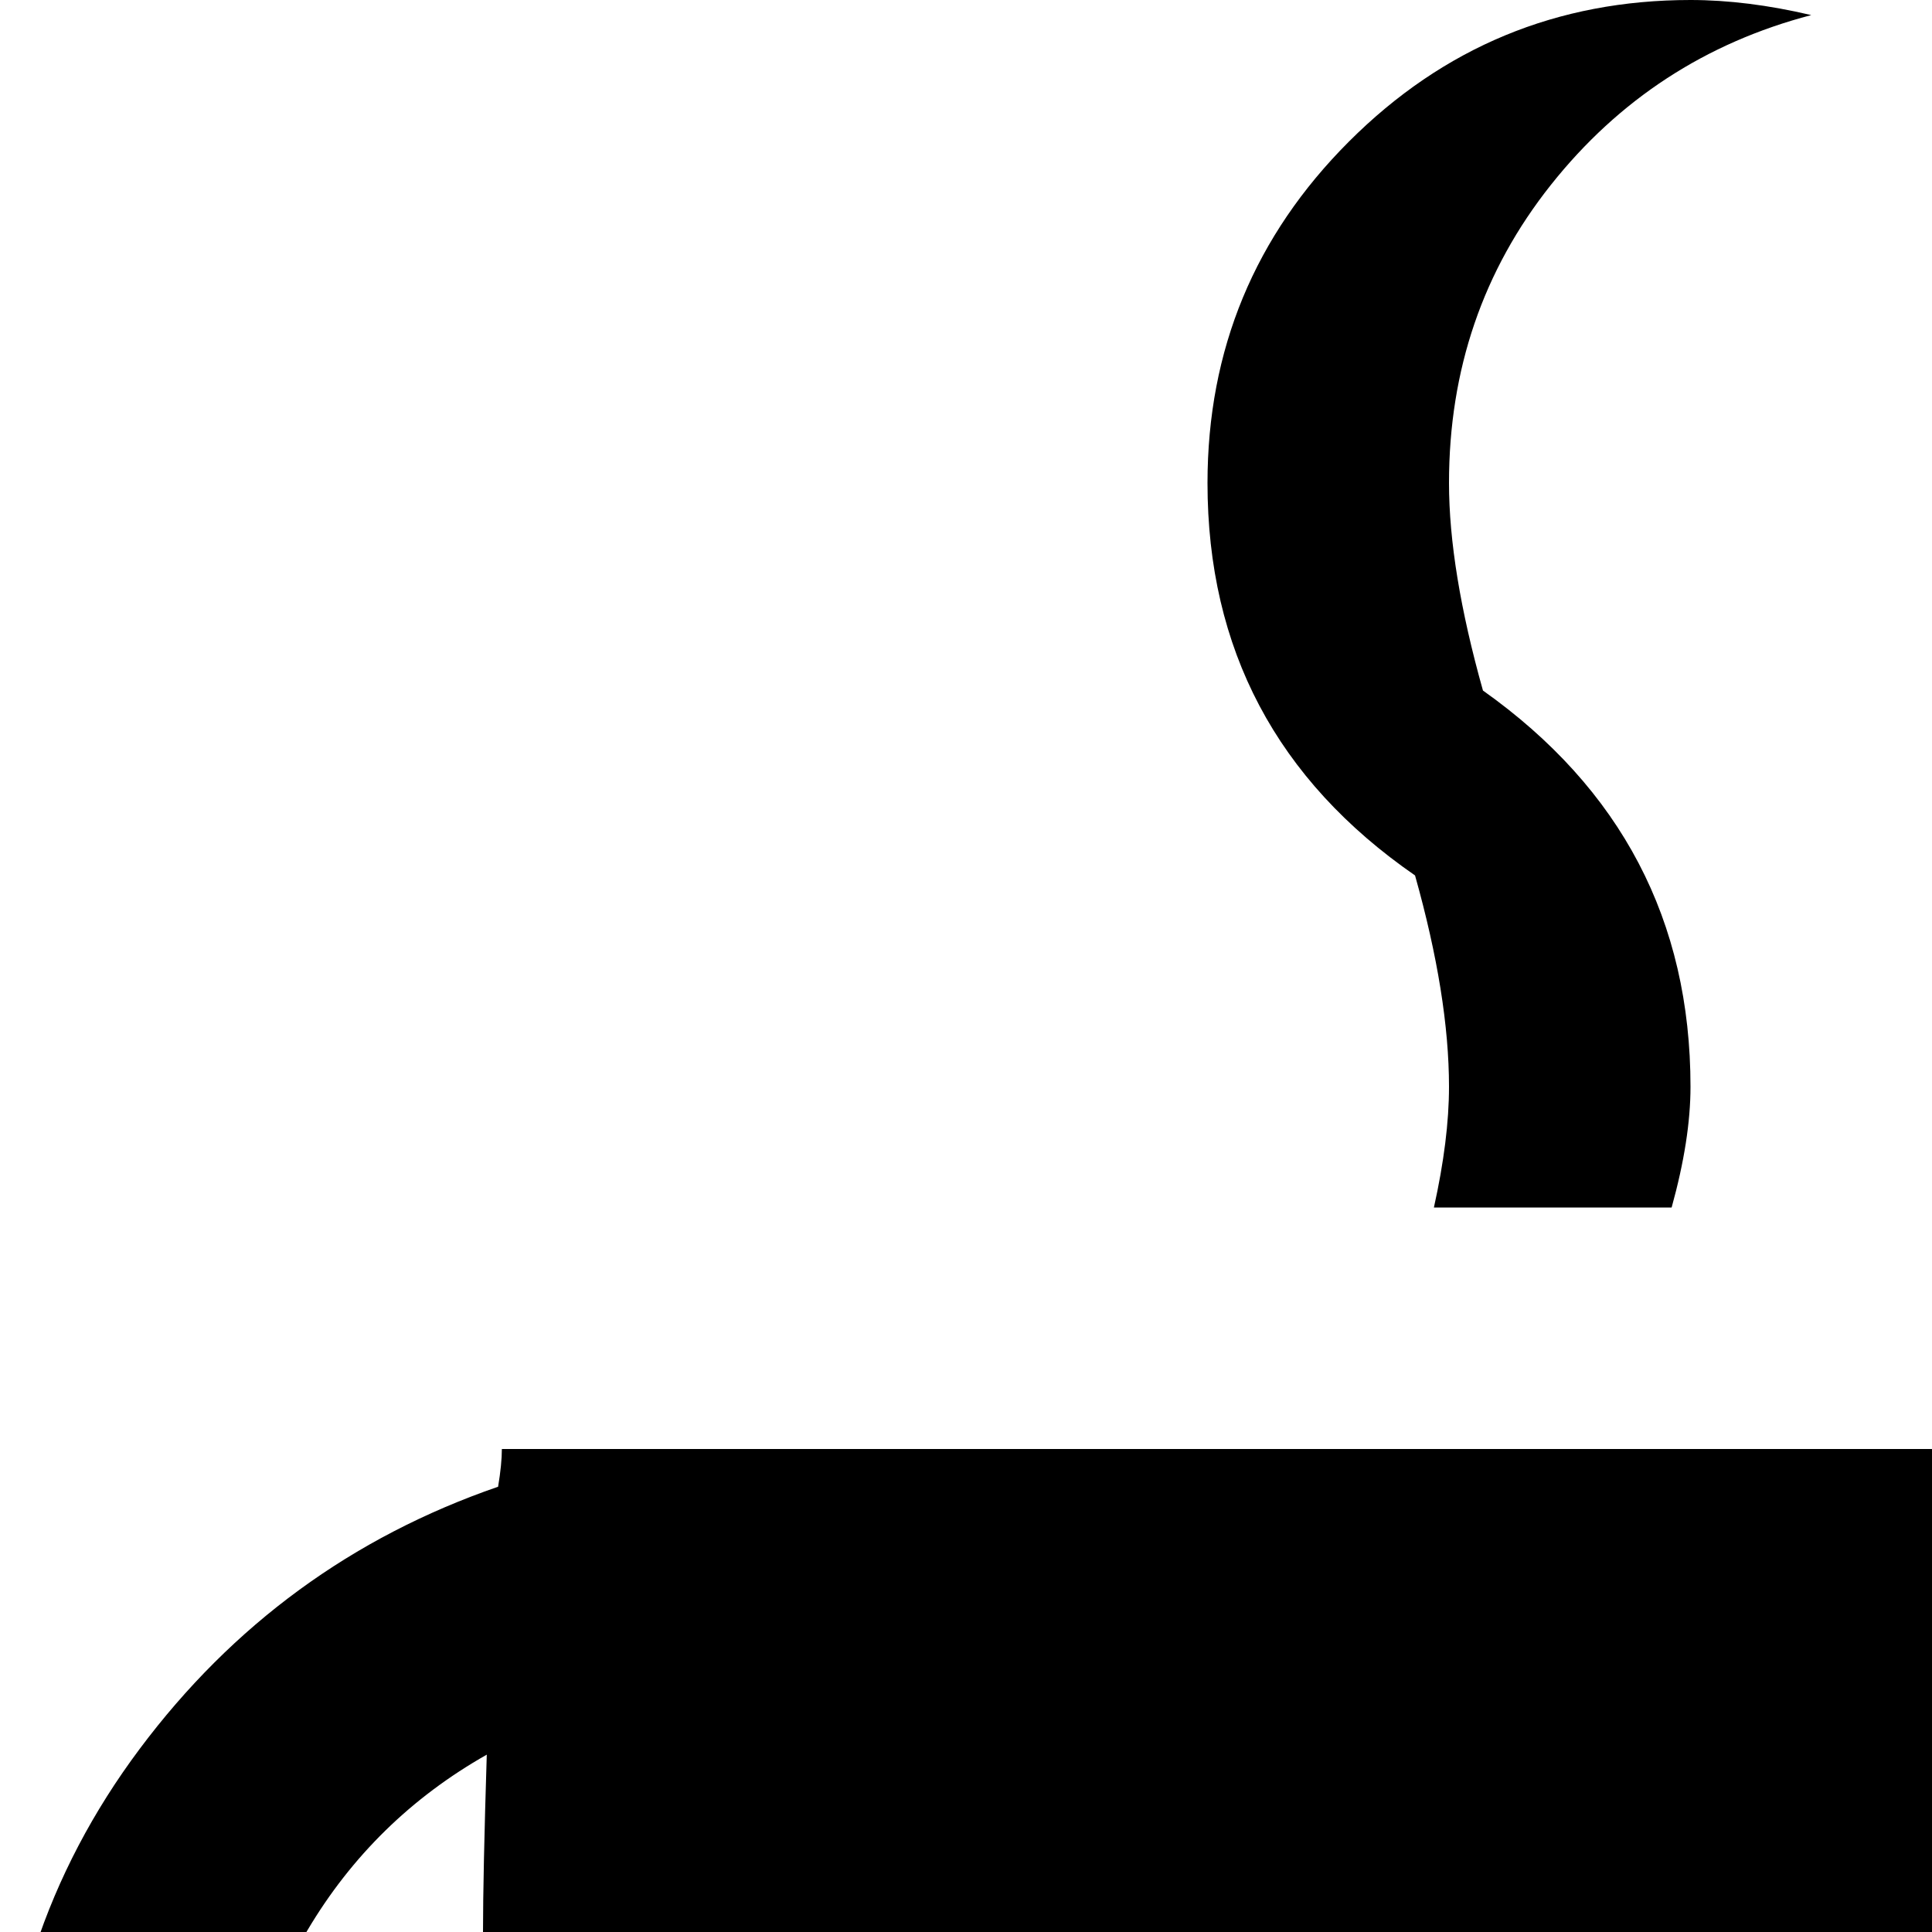 <svg xmlns="http://www.w3.org/2000/svg" version="1.1" viewBox="0 0 512 512" fill="currentColor"><path fill="currentColor" d="M678 832H346q-47-33-89-76q-34 12-65 12q-80 0-136-56.5T0 576q0-63 37-112.5t95-69.5q1-6 1-10h758q5 35 5 128q0 45-21 94t-55 91t-69.5 75.5T678 832M128 512q0-15 1-47q-30 17-47.5 46.5T64 576q0 53 37.5 90.5T192 704q4 0 16-2q-80-101-80-190m448-320q0 23 9 55q39 28 51 73h-64q-2-14-5-24q-55-38-55-104q0-53 37.5-90.5T640 64q15 0 32 4q-42 11-69 45t-27 79m-192-64q0 23 9 55q55 39 55 105q0 14-5 32h-63q4-18 4-32q0-24-9-56q-55-38-55-104q0-53 37.5-90.5T448 0q15 0 32 4q-42 11-69 45t-27 79m384 896H256q-55 0-116-21.5t-100.5-52T0 896h1024q0 24-39.5 54.5t-100.5 52t-116 21.5"/></svg>